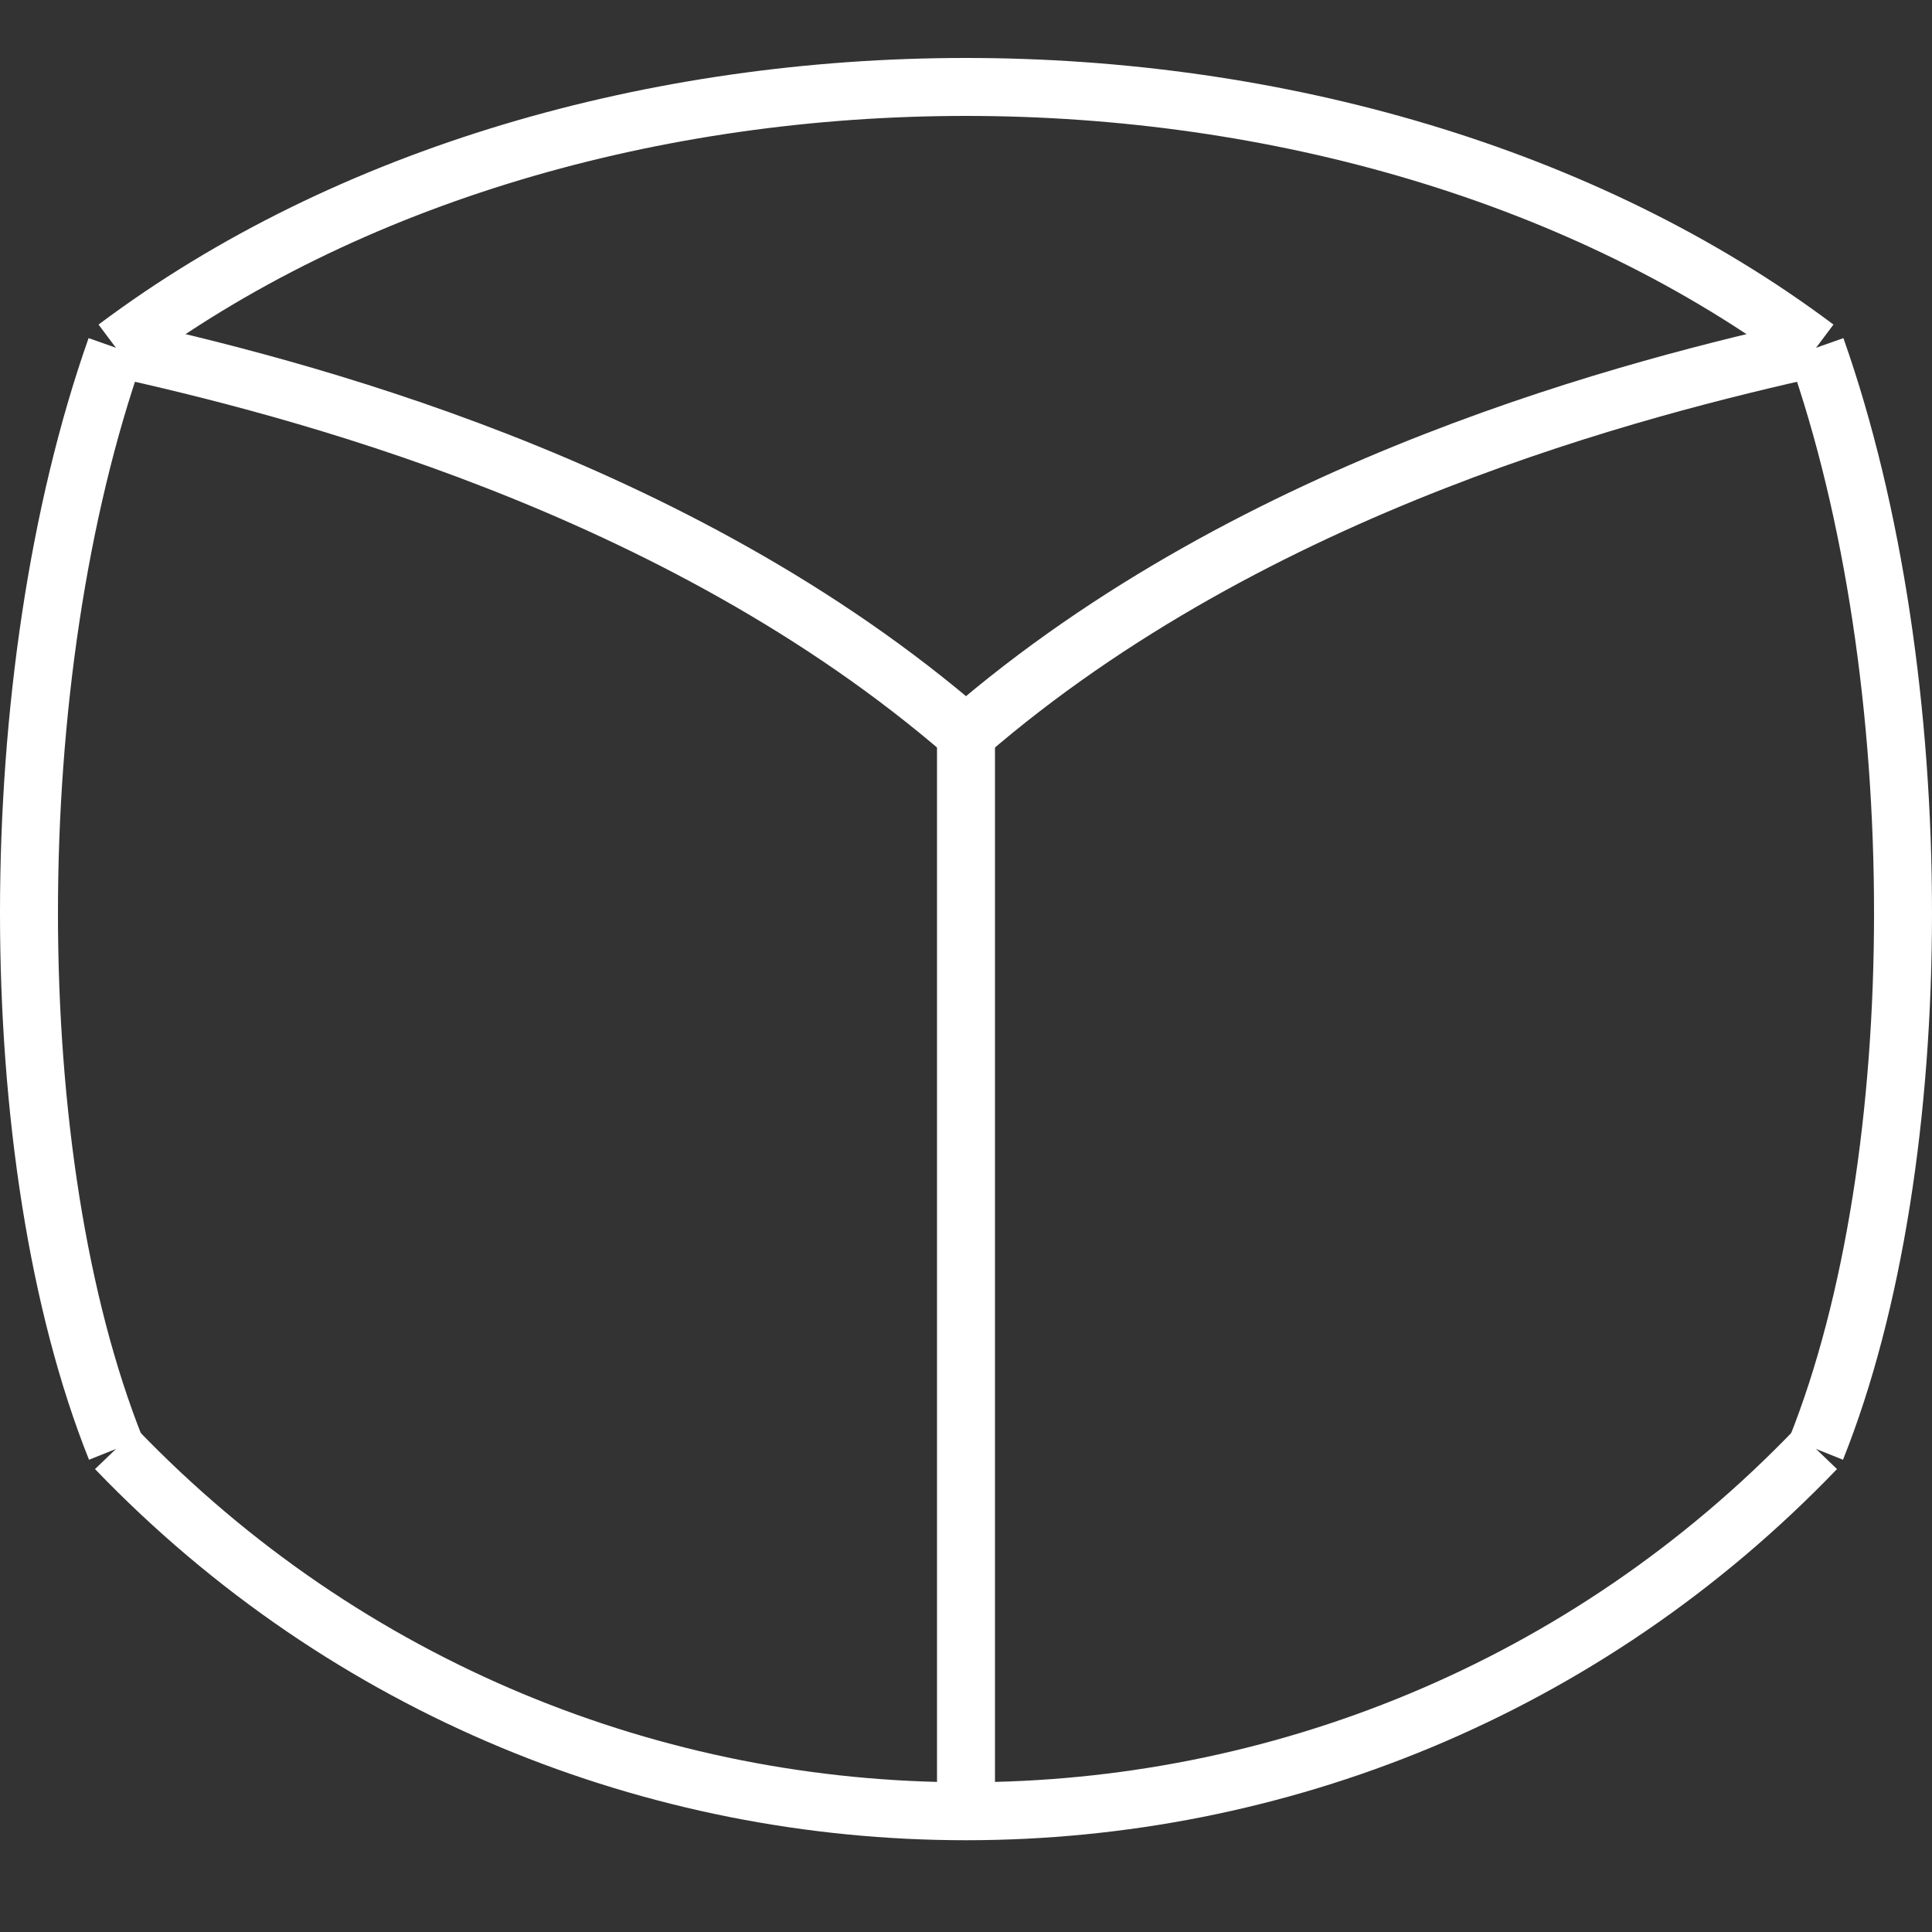 <svg xmlns="http://www.w3.org/2000/svg" viewBox="-0 0 100 100">
  <rect x="-0" y="0" width="100" height="100" fill="#333333" stroke="none"/>
  <g fill="transparent" stroke="#FFF" stroke-width="3">
    <!-- Top -->
    <path
      d="M6,18 C30,0 70,0 94,18"
    />
    <!-- Left -->
    <path
      d="M6,18 C0,35 0,60 6,75"
    />
    <!-- Left In -->
    <path
      d="M6,18 C15,20 35,25 50,38"
    />
    <!-- Right -->
    <path
      d="M94,18 C100,35 100,60 94,75"
    />
    <!-- Right In -->
    <path
      d="M94,18 C85,20 65,25 50,38"
    />
    <!-- Bottom -->
    <path
      d="M6,75 C30,100 70,100 94,75"
    />
    <!-- Line Down -->
    <line
      x1="50" y1="38" x2="50" y2="93"
    />
  </g>
</svg>

